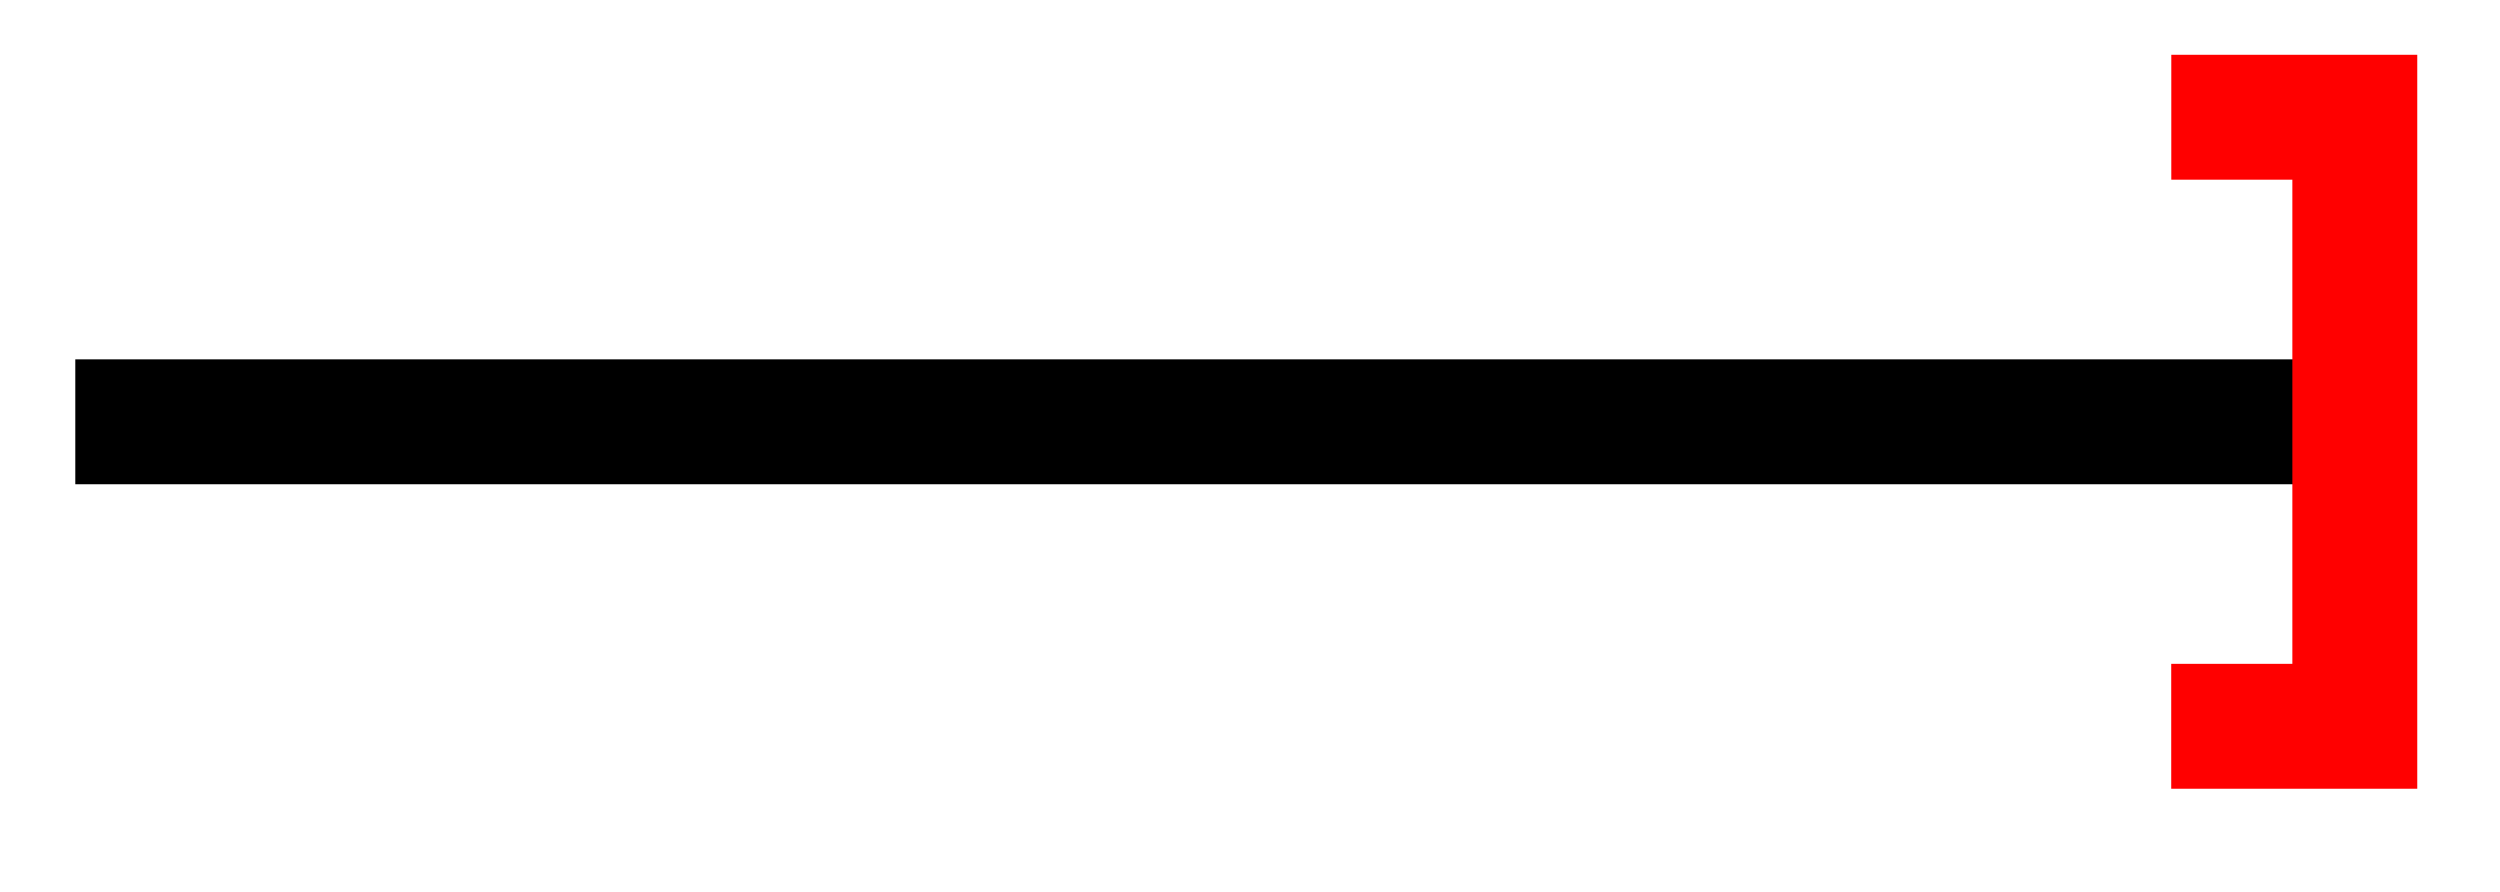 <svg xmlns="http://www.w3.org/2000/svg" width="42.541" height="15.171" viewBox="0 0 31.906 11.378" version="1.2"><path style="fill:none;stroke-width:1.594;stroke-linecap:butt;stroke-linejoin:miter;stroke:#000;stroke-opacity:1;stroke-miterlimit:10" d="M-.001 2.212h28.695" transform="matrix(1 0 0 -1 .962 7.595)"/><path style="fill:none;stroke-width:1.594;stroke-linecap:butt;stroke-linejoin:miter;stroke:red;stroke-opacity:1;stroke-miterlimit:10" d="M-2.342 3.887H0v-7.773h-2.343" transform="matrix(1 0 0 -1 30.053 5.383)"/></svg>
